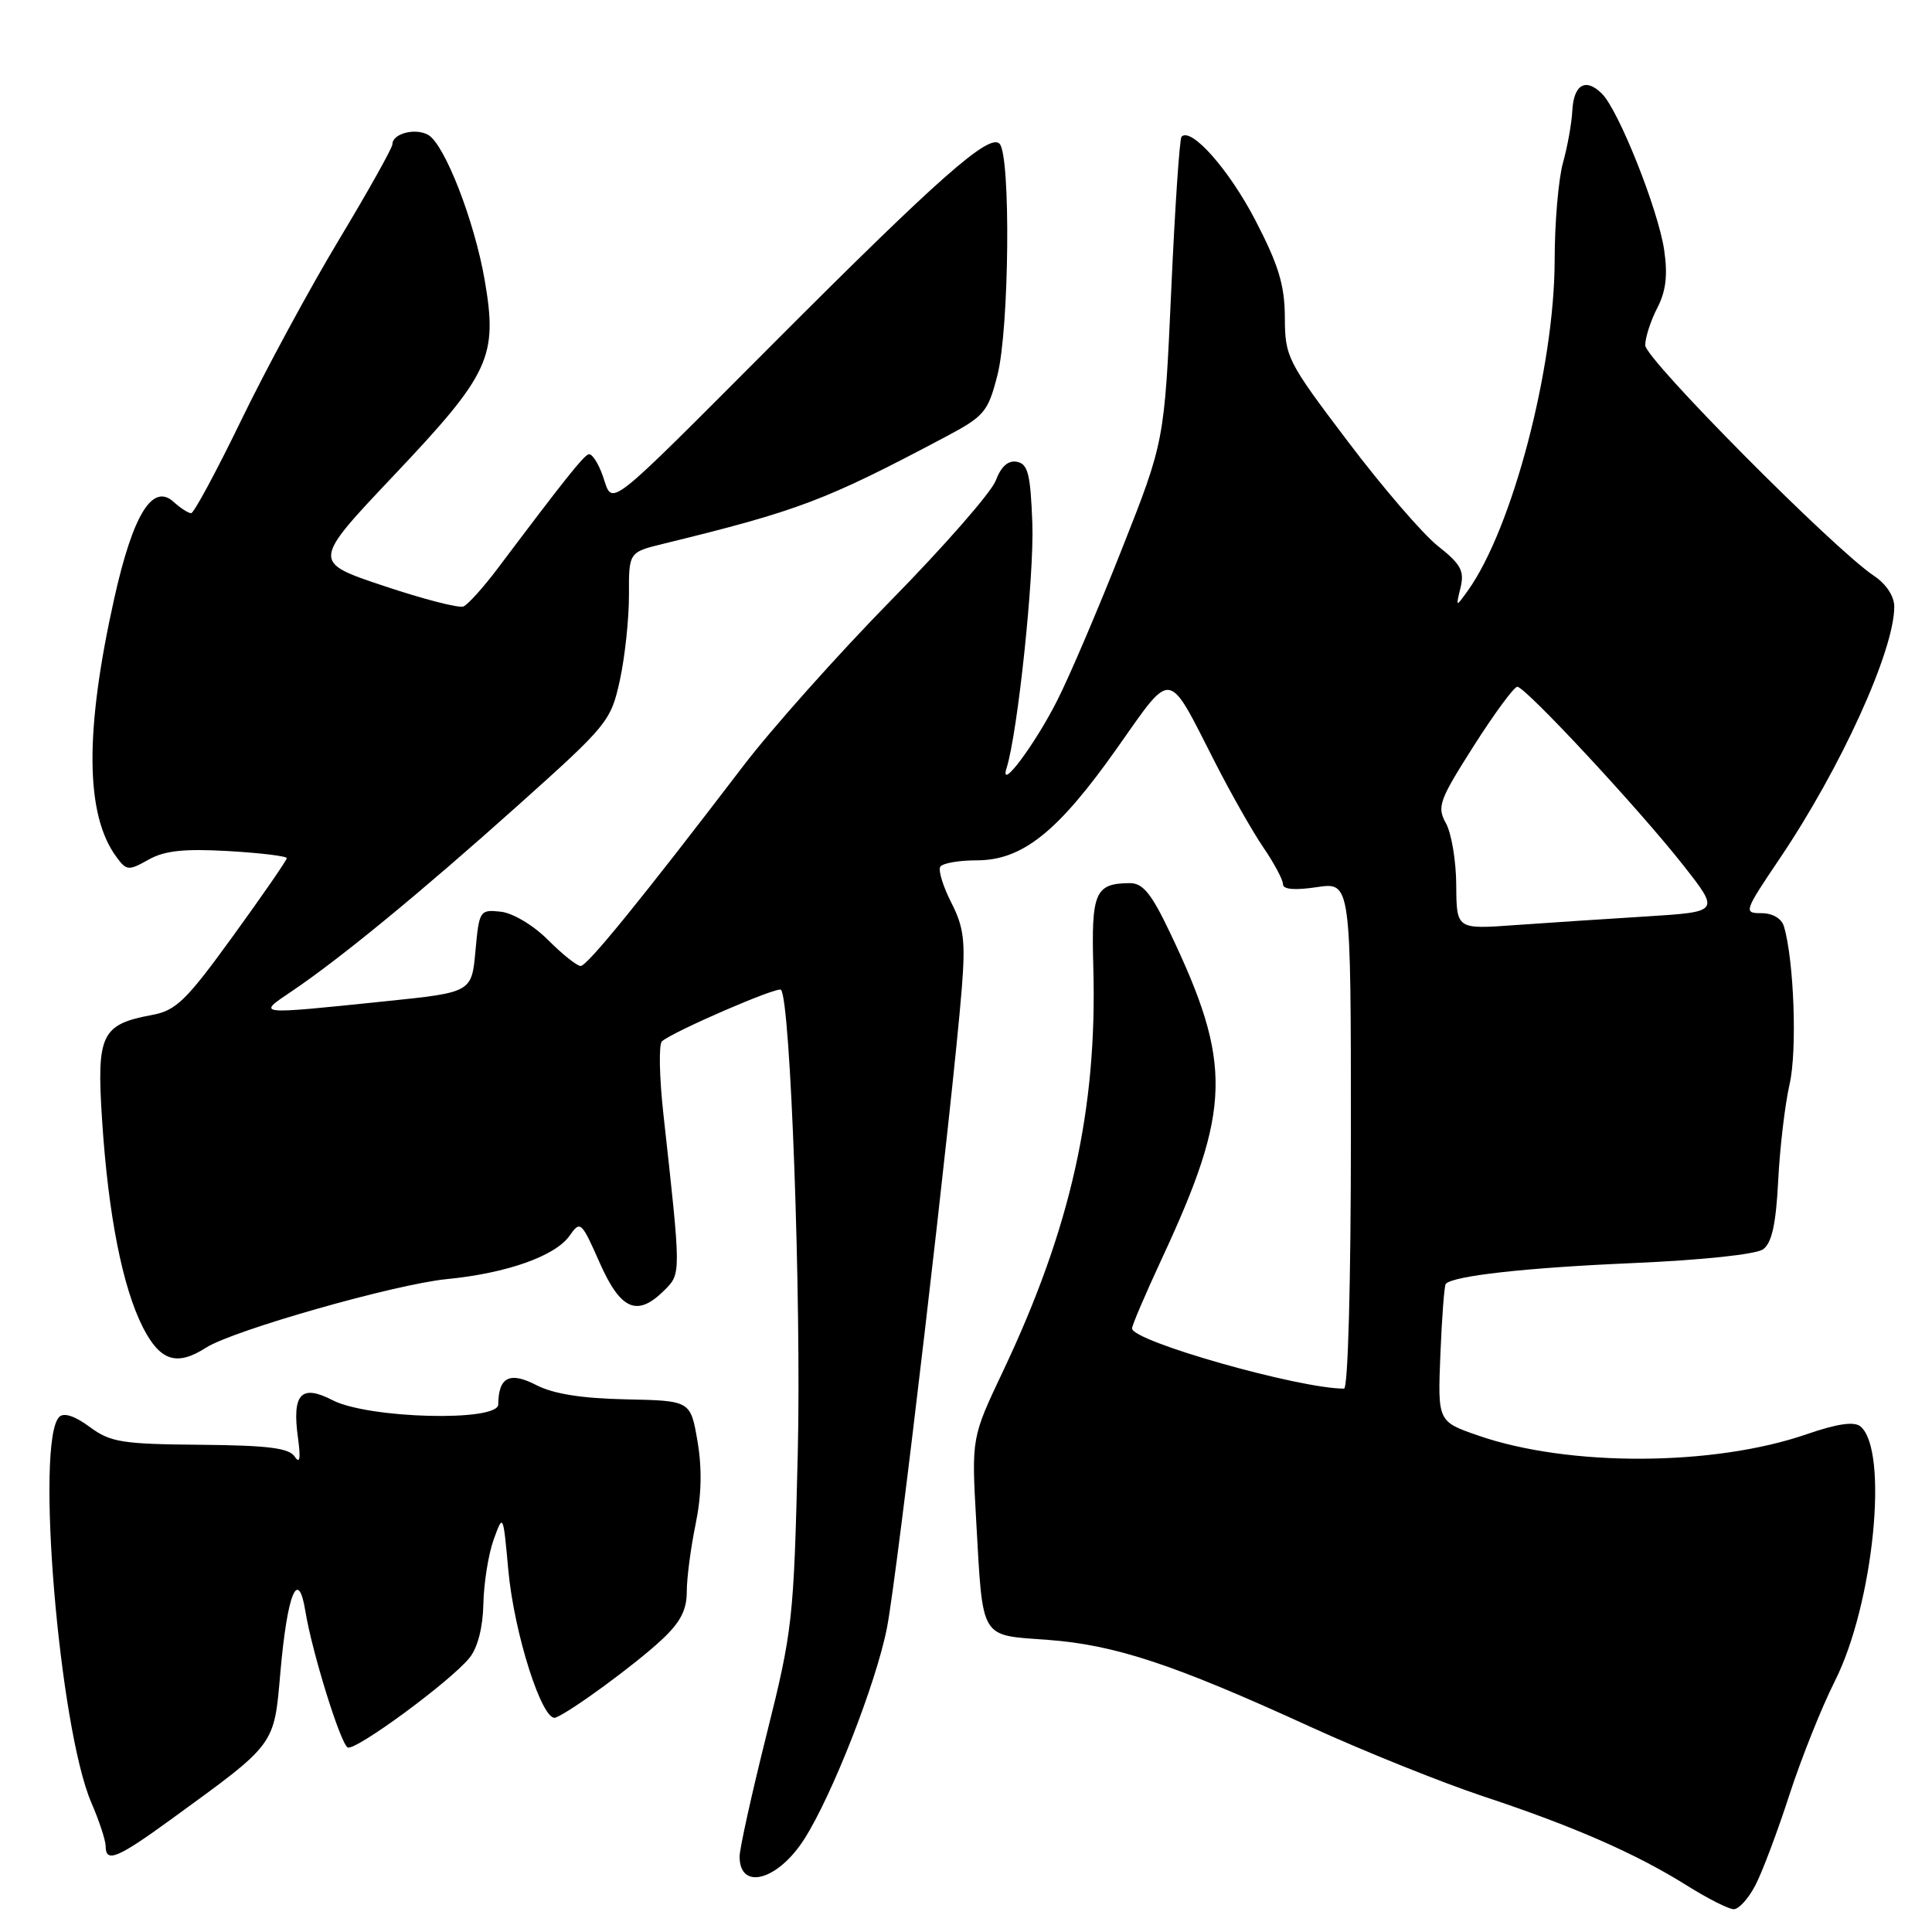 <?xml version="1.0" encoding="UTF-8" standalone="no"?>
<!DOCTYPE svg PUBLIC "-//W3C//DTD SVG 1.1//EN" "http://www.w3.org/Graphics/SVG/1.1/DTD/svg11.dtd" >
<svg xmlns="http://www.w3.org/2000/svg" xmlns:xlink="http://www.w3.org/1999/xlink" version="1.1" viewBox="0 0 256 256">
 <g >
 <path fill="currentColor"
d=" M 232.61 249.78 C 233.53 248.01 235.56 242.61 237.12 237.78 C 238.69 232.96 241.39 226.19 243.13 222.75 C 248.26 212.58 250.31 192.16 246.52 189.01 C 245.68 188.32 243.47 188.64 239.40 190.04 C 227.08 194.30 207.87 194.38 195.88 190.22 C 190.50 188.36 190.50 188.36 190.86 179.43 C 191.06 174.52 191.38 170.33 191.57 170.12 C 192.57 169.05 202.17 167.98 216.27 167.37 C 225.57 166.97 232.70 166.21 233.63 165.53 C 234.78 164.69 235.33 162.17 235.62 156.43 C 235.84 152.07 236.52 146.32 237.13 143.66 C 238.15 139.22 237.72 127.28 236.38 122.75 C 236.07 121.70 234.88 121.00 233.40 121.00 C 231.01 121.00 231.08 120.80 235.83 113.75 C 243.94 101.73 251.00 86.20 251.00 80.39 C 251.00 79.01 249.93 77.38 248.31 76.30 C 242.96 72.73 218.00 47.57 218.00 45.75 C 218.00 44.73 218.72 42.51 219.59 40.82 C 220.75 38.58 221.00 36.47 220.51 33.12 C 219.72 27.78 214.49 14.63 212.27 12.42 C 210.12 10.27 208.53 11.18 208.34 14.66 C 208.26 16.31 207.70 19.43 207.10 21.58 C 206.50 23.74 206.00 29.55 206.00 34.50 C 205.97 48.77 200.38 70.04 194.50 78.26 C 192.89 80.50 192.89 80.50 193.53 77.86 C 194.06 75.65 193.57 74.75 190.54 72.36 C 188.55 70.79 183.17 64.55 178.60 58.50 C 170.57 47.89 170.27 47.31 170.25 42.09 C 170.23 37.78 169.43 35.14 166.34 29.18 C 162.87 22.50 157.85 16.81 156.56 18.11 C 156.30 18.37 155.68 27.56 155.19 38.54 C 154.29 58.50 154.29 58.50 148.65 72.77 C 145.55 80.62 141.71 89.62 140.11 92.77 C 137.15 98.65 132.34 105.07 133.38 101.76 C 134.86 97.06 137.05 76.26 136.79 69.35 C 136.55 62.83 136.21 61.47 134.75 61.19 C 133.59 60.97 132.65 61.80 131.94 63.68 C 131.36 65.23 125.13 72.35 118.11 79.50 C 111.09 86.65 102.26 96.55 98.48 101.50 C 85.07 119.07 77.81 128.00 76.94 128.00 C 76.46 128.00 74.51 126.45 72.62 124.55 C 70.66 122.59 67.94 120.97 66.33 120.80 C 63.58 120.51 63.49 120.65 63.00 126.00 C 62.50 131.50 62.50 131.50 51.00 132.68 C 33.78 134.46 34.01 134.48 38.61 131.38 C 45.02 127.07 55.77 118.24 68.71 106.65 C 80.56 96.04 80.95 95.55 82.14 90.11 C 82.81 87.02 83.35 81.95 83.34 78.84 C 83.32 73.17 83.32 73.17 87.91 72.05 C 105.82 67.67 109.34 66.34 125.16 57.95 C 130.45 55.15 130.90 54.62 132.16 49.73 C 133.74 43.59 133.95 20.55 132.44 19.04 C 131.06 17.66 124.41 23.52 102.50 45.48 C 79.82 68.20 81.27 67.07 79.88 63.08 C 79.27 61.34 78.42 60.04 77.98 60.20 C 77.25 60.48 74.88 63.45 66.00 75.25 C 64.08 77.81 62.01 80.10 61.41 80.36 C 60.81 80.61 56.05 79.38 50.83 77.63 C 41.34 74.46 41.34 74.46 52.20 62.98 C 64.93 49.53 65.97 47.28 64.23 37.15 C 62.87 29.26 58.91 19.09 56.73 17.87 C 55.02 16.91 52.00 17.70 52.00 19.10 C 52.00 19.59 48.82 25.27 44.93 31.74 C 41.04 38.21 35.19 49.01 31.93 55.75 C 28.66 62.49 25.69 68.00 25.33 68.00 C 24.96 68.00 23.91 67.33 23.00 66.50 C 20.21 63.97 17.63 68.16 15.15 79.24 C 11.21 96.89 11.29 107.92 15.41 113.53 C 16.76 115.38 17.03 115.40 19.68 113.91 C 21.81 112.71 24.38 112.44 30.25 112.77 C 34.51 113.02 38.00 113.44 38.00 113.71 C 38.00 113.98 34.80 118.62 30.89 124.01 C 24.67 132.60 23.33 133.90 20.14 134.49 C 13.41 135.74 12.78 137.06 13.53 148.46 C 14.35 161.05 16.24 170.58 18.94 175.89 C 21.22 180.35 23.42 181.06 27.29 178.58 C 30.86 176.28 52.34 170.17 59.19 169.49 C 67.16 168.71 73.58 166.44 75.48 163.73 C 76.89 161.71 77.04 161.84 79.46 167.32 C 82.25 173.62 84.45 174.55 88.04 170.96 C 90.26 168.74 90.26 168.94 87.90 147.59 C 87.36 142.69 87.28 138.36 87.71 137.98 C 89.17 136.69 103.02 130.69 103.48 131.15 C 104.75 132.41 106.19 172.16 105.71 192.50 C 105.18 214.65 105.03 216.03 101.58 229.81 C 99.61 237.68 98.00 244.96 98.00 246.00 C 98.00 250.55 103.04 249.20 106.56 243.71 C 110.25 237.94 116.10 223.01 117.53 215.68 C 118.90 208.70 126.23 146.06 127.44 131.00 C 127.94 124.70 127.72 122.87 126.05 119.60 C 124.96 117.46 124.30 115.32 124.59 114.85 C 124.88 114.38 127.05 114.00 129.41 114.00 C 135.47 114.00 140.18 110.24 148.01 99.14 C 155.45 88.61 154.61 88.49 160.99 101.00 C 163.09 105.12 165.98 110.21 167.40 112.29 C 168.83 114.38 170.00 116.57 170.00 117.16 C 170.00 117.86 171.55 117.99 174.50 117.55 C 179.00 116.88 179.00 116.88 179.00 150.44 C 179.00 169.99 178.62 184.00 178.09 184.00 C 172.11 184.00 150.00 177.72 150.00 176.02 C 150.00 175.61 151.76 171.50 153.90 166.89 C 163.20 146.90 163.35 140.99 154.97 123.45 C 152.56 118.39 151.42 117.00 149.70 117.02 C 145.10 117.05 144.59 118.24 144.87 128.18 C 145.40 147.01 141.89 162.71 132.91 181.68 C 128.73 190.50 128.73 190.50 129.35 201.50 C 130.26 217.45 129.76 216.62 138.83 217.29 C 147.74 217.95 155.49 220.51 173.50 228.75 C 180.65 232.02 191.00 236.18 196.50 238.01 C 208.49 241.98 216.80 245.62 223.52 249.84 C 226.26 251.56 229.05 252.97 229.72 252.98 C 230.40 252.99 231.70 251.55 232.61 249.78 Z  M 22.70 241.05 C 36.62 230.93 36.30 231.36 37.15 221.61 C 38.07 211.11 39.51 207.61 40.47 213.53 C 41.35 218.92 45.08 230.93 46.06 231.54 C 47.00 232.12 59.74 222.76 62.23 219.65 C 63.30 218.31 63.99 215.62 64.05 212.50 C 64.11 209.75 64.72 205.93 65.41 204.01 C 66.67 200.54 66.67 200.55 67.35 208.01 C 68.12 216.48 71.89 228.25 73.62 227.59 C 75.60 226.83 84.08 220.62 87.60 217.35 C 90.14 215.00 91.00 213.37 91.00 210.91 C 91.00 209.10 91.53 205.08 92.17 201.97 C 92.96 198.14 93.04 194.59 92.42 190.96 C 91.50 185.60 91.50 185.60 82.94 185.42 C 77.09 185.30 73.33 184.70 71.06 183.53 C 67.54 181.71 66.05 182.46 66.02 186.10 C 65.99 188.42 48.80 187.98 44.06 185.53 C 39.90 183.38 38.68 184.69 39.48 190.50 C 39.86 193.26 39.73 194.04 39.06 193.02 C 38.31 191.87 35.56 191.52 26.52 191.44 C 16.15 191.35 14.63 191.11 11.88 189.07 C 9.92 187.62 8.46 187.14 7.85 187.75 C 4.66 190.94 7.83 228.96 12.11 238.88 C 13.15 241.28 14.00 243.87 14.00 244.63 C 14.00 246.89 15.55 246.25 22.70 241.05 Z  M 192.96 117.32 C 192.95 114.12 192.33 110.42 191.60 109.10 C 190.38 106.90 190.68 106.07 195.27 98.85 C 198.02 94.53 200.62 91.00 201.05 91.00 C 202.12 91.00 217.17 107.18 223.05 114.66 C 227.89 120.82 227.89 120.82 218.20 121.43 C 212.86 121.76 205.01 122.28 200.75 122.58 C 193.00 123.14 193.00 123.14 192.96 117.32 Z "/>
</g>
</svg>